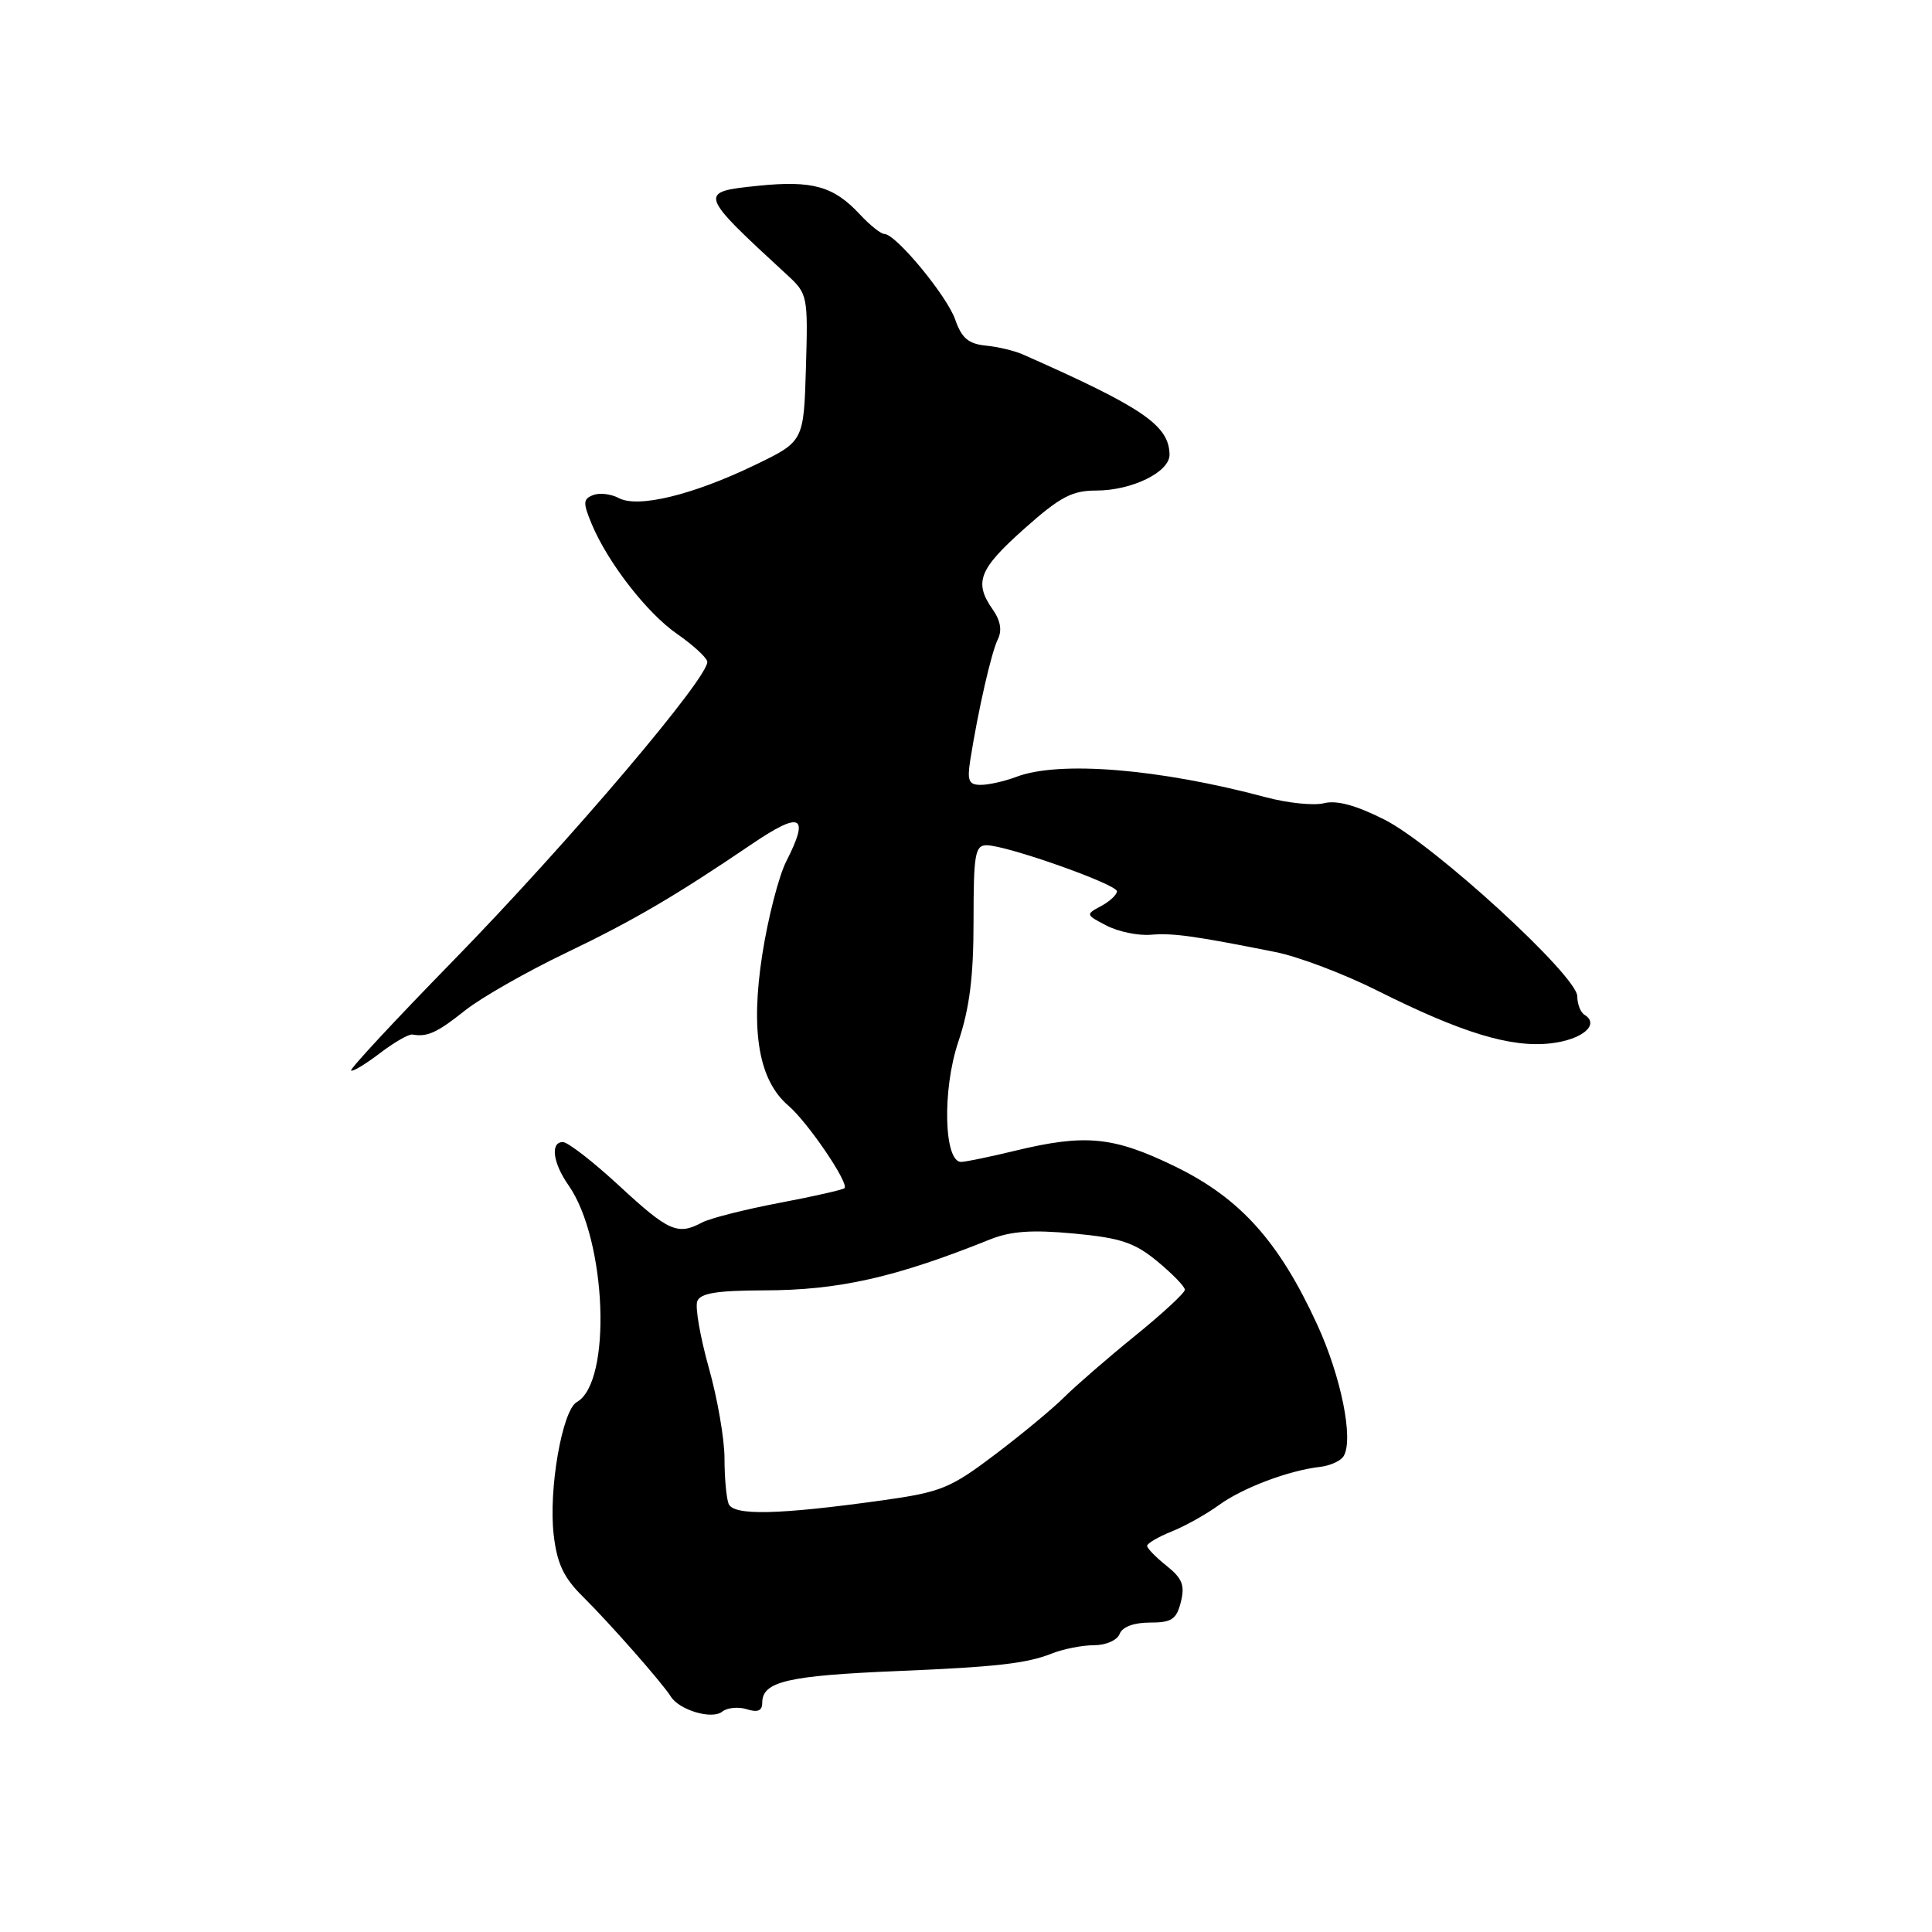 <?xml version="1.0" encoding="UTF-8" standalone="no"?>
<!DOCTYPE svg PUBLIC "-//W3C//DTD SVG 1.1//EN" "http://www.w3.org/Graphics/SVG/1.1/DTD/svg11.dtd" >
<svg xmlns="http://www.w3.org/2000/svg" xmlns:xlink="http://www.w3.org/1999/xlink" version="1.1" viewBox="0 0 256 256">
 <g >
 <path fill="currentColor"
d=" M 98.95 226.48 C 100.40 226.94 101.00 226.69 101.00 225.63 C 101.00 222.81 104.31 222.03 119.00 221.42 C 131.98 220.88 136.02 220.42 139.32 219.12 C 140.86 218.50 143.40 218.00 144.96 218.00 C 146.55 218.00 148.04 217.34 148.36 216.50 C 148.72 215.57 150.24 215.00 152.36 215.00 C 155.26 215.00 155.89 214.58 156.47 212.27 C 157.02 210.06 156.66 209.14 154.58 207.48 C 153.16 206.35 152.00 205.16 152.00 204.83 C 152.00 204.51 153.46 203.65 155.25 202.93 C 157.04 202.21 159.85 200.64 161.50 199.44 C 164.62 197.16 170.76 194.84 174.91 194.37 C 176.23 194.22 177.64 193.59 178.03 192.96 C 179.39 190.76 177.72 182.44 174.53 175.50 C 169.47 164.49 164.34 158.78 155.74 154.58 C 147.54 150.59 143.85 150.22 134.50 152.48 C 131.20 153.28 128.00 153.94 127.38 153.96 C 125.08 154.04 124.83 144.44 126.97 138.08 C 128.47 133.62 129.00 129.46 129.00 122.03 C 129.00 113.18 129.20 112.00 130.73 112.00 C 133.38 112.00 148.00 117.17 148.00 118.10 C 148.00 118.56 147.05 119.44 145.90 120.06 C 143.83 121.16 143.85 121.21 146.61 122.64 C 148.17 123.45 150.80 124.00 152.47 123.86 C 155.45 123.62 158.10 123.98 169.00 126.15 C 172.03 126.75 178.09 129.05 182.48 131.25 C 193.67 136.86 200.18 138.85 205.47 138.25 C 209.64 137.78 212.04 135.76 209.96 134.47 C 209.43 134.15 209.00 133.05 209.00 132.02 C 209.00 129.32 190.05 111.95 183.46 108.61 C 179.70 106.71 177.12 106.00 175.44 106.43 C 174.08 106.77 170.61 106.41 167.73 105.64 C 153.61 101.86 140.36 100.77 134.66 102.94 C 133.12 103.52 131.01 104.00 129.96 104.00 C 128.37 104.00 128.14 103.46 128.56 100.75 C 129.61 94.10 131.36 86.45 132.21 84.73 C 132.80 83.55 132.58 82.24 131.54 80.76 C 129.02 77.16 129.70 75.43 135.70 70.08 C 140.46 65.84 142.04 65.00 145.25 65.00 C 150.00 65.00 155.01 62.54 154.97 60.22 C 154.89 56.35 151.45 54.00 135.50 46.95 C 134.40 46.47 132.19 45.94 130.58 45.79 C 128.33 45.56 127.42 44.79 126.58 42.37 C 125.49 39.21 118.70 31.00 117.18 31.00 C 116.72 31.00 115.26 29.83 113.92 28.39 C 110.46 24.67 107.64 23.88 100.43 24.62 C 92.47 25.43 92.52 25.58 104.29 36.42 C 107.02 38.93 107.07 39.18 106.79 48.74 C 106.50 58.50 106.50 58.50 100.00 61.63 C 91.80 65.59 84.53 67.35 82.00 66.00 C 80.98 65.45 79.45 65.27 78.60 65.60 C 77.25 66.12 77.23 66.61 78.41 69.45 C 80.55 74.57 85.76 81.27 89.72 84.00 C 91.71 85.38 93.51 87.00 93.71 87.62 C 94.28 89.33 75.37 111.61 59.98 127.37 C 52.39 135.14 46.33 141.66 46.52 141.85 C 46.71 142.04 48.42 141.02 50.33 139.56 C 52.23 138.11 54.17 137.00 54.64 137.08 C 56.62 137.44 57.92 136.84 61.61 133.90 C 63.75 132.20 69.78 128.76 75.00 126.26 C 83.87 122.01 89.46 118.74 99.66 111.82 C 106.16 107.42 107.31 108.01 104.18 114.14 C 103.19 116.10 101.76 121.64 101.01 126.46 C 99.42 136.67 100.54 143.15 104.46 146.50 C 107.02 148.68 112.54 156.80 111.90 157.44 C 111.68 157.65 107.77 158.54 103.21 159.40 C 98.65 160.27 94.07 161.43 93.02 161.99 C 89.80 163.71 88.60 163.18 82.10 157.17 C 78.63 153.96 75.25 151.33 74.58 151.33 C 72.89 151.33 73.26 154.10 75.32 157.04 C 80.39 164.25 81.12 183.16 76.43 185.78 C 74.50 186.86 72.66 197.40 73.37 203.40 C 73.81 207.18 74.69 209.05 77.22 211.55 C 80.80 215.09 87.76 223.00 88.87 224.78 C 89.99 226.60 94.35 227.89 95.70 226.80 C 96.36 226.27 97.83 226.13 98.95 226.48 Z  M 96.54 199.25 C 96.24 198.47 96.00 195.76 96.00 193.23 C 96.00 190.70 95.07 185.30 93.92 181.23 C 92.78 177.16 92.09 173.20 92.39 172.42 C 92.80 171.35 95.00 171.00 101.22 170.98 C 111.14 170.97 118.65 169.27 131.19 164.23 C 133.95 163.13 136.74 162.93 142.30 163.45 C 148.49 164.03 150.32 164.64 153.36 167.14 C 155.36 168.80 157.00 170.48 157.00 170.90 C 157.00 171.31 154.02 174.07 150.38 177.02 C 146.74 179.97 142.54 183.62 141.03 185.12 C 139.53 186.62 135.40 190.05 131.85 192.73 C 125.93 197.21 124.71 197.71 116.95 198.80 C 103.09 200.73 97.16 200.86 96.54 199.25 Z "/>
</g>
</svg>